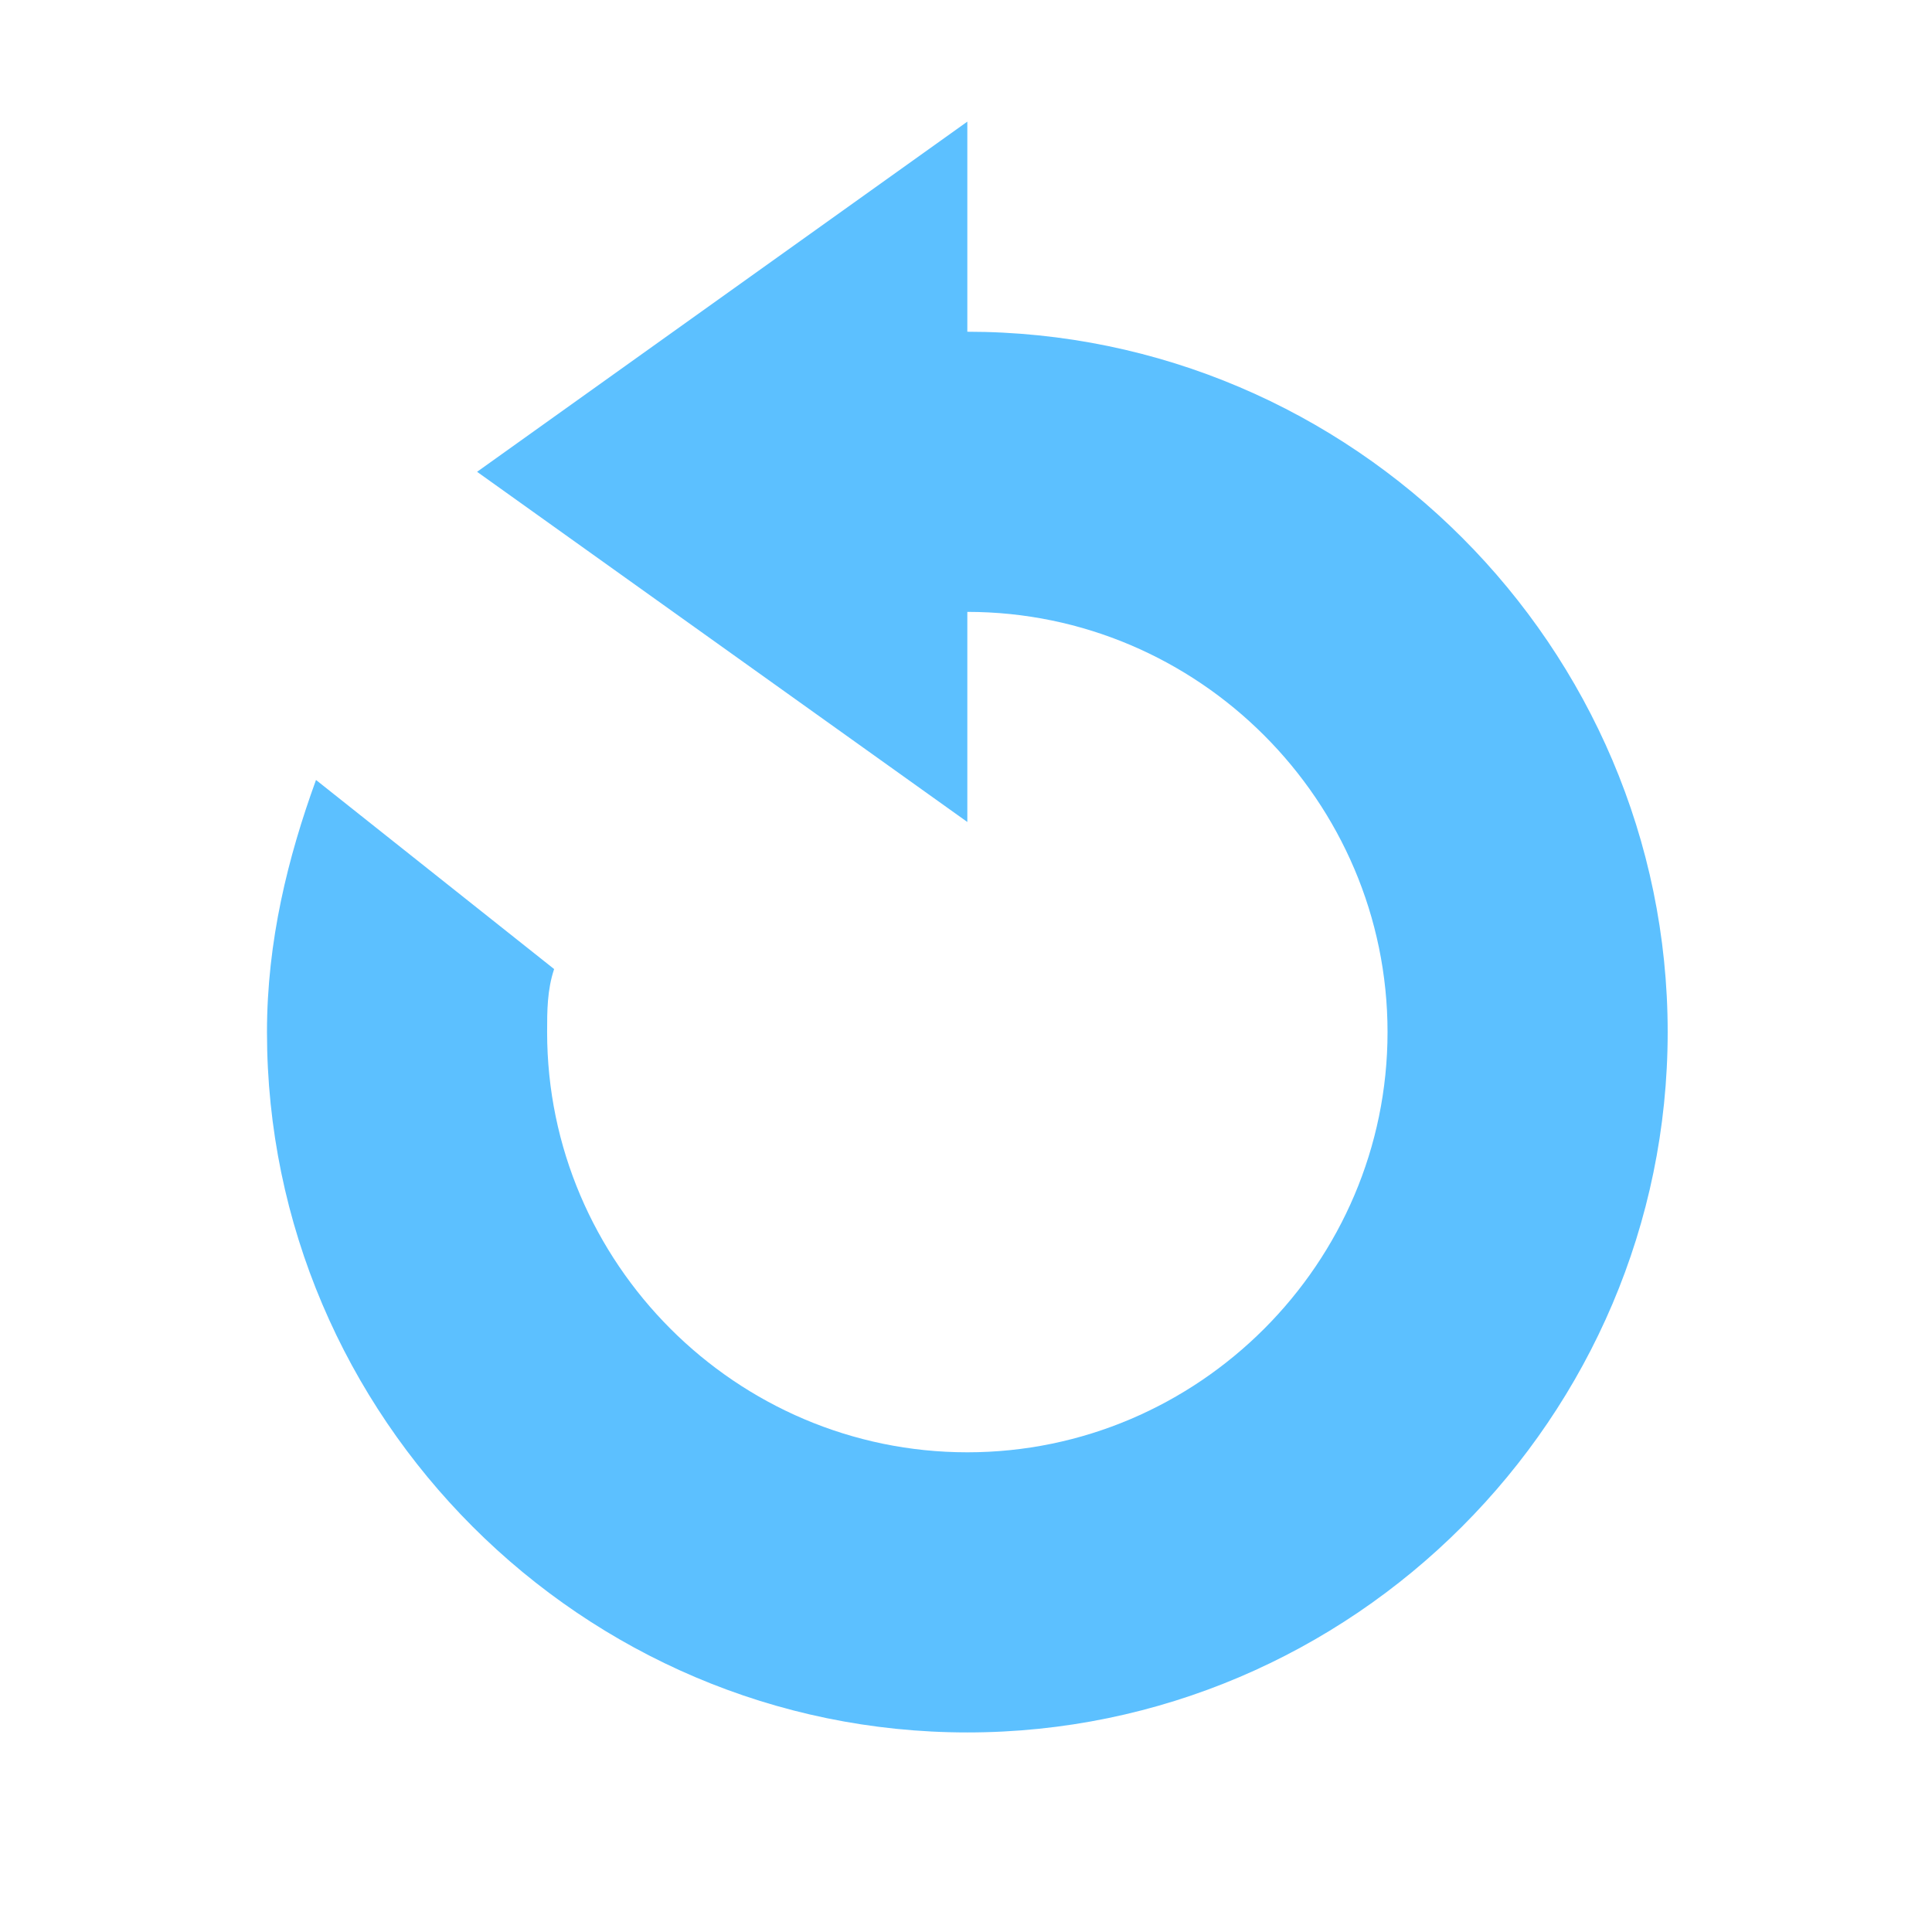 <svg clip-rule="evenodd" fill-rule="evenodd" stroke-linejoin="round" stroke-miterlimit="2" viewBox="0 0 48 48" xmlns="http://www.w3.org/2000/svg"><path d="m380 280v-30l-70 50 70 50v-30c33 0 60 27 60 60s-27 60-60 60-60-27-60-60c0-3 0-6 1-9l-34-27c-4 11-7 23-7 36 0 55 45 100 100 100s100-45 100-100-45-100-100-100z" fill="#5cc0ff" fill-rule="nonzero" transform="matrix(.174 0 0 .174 -42.087 -40.478)"/></svg>